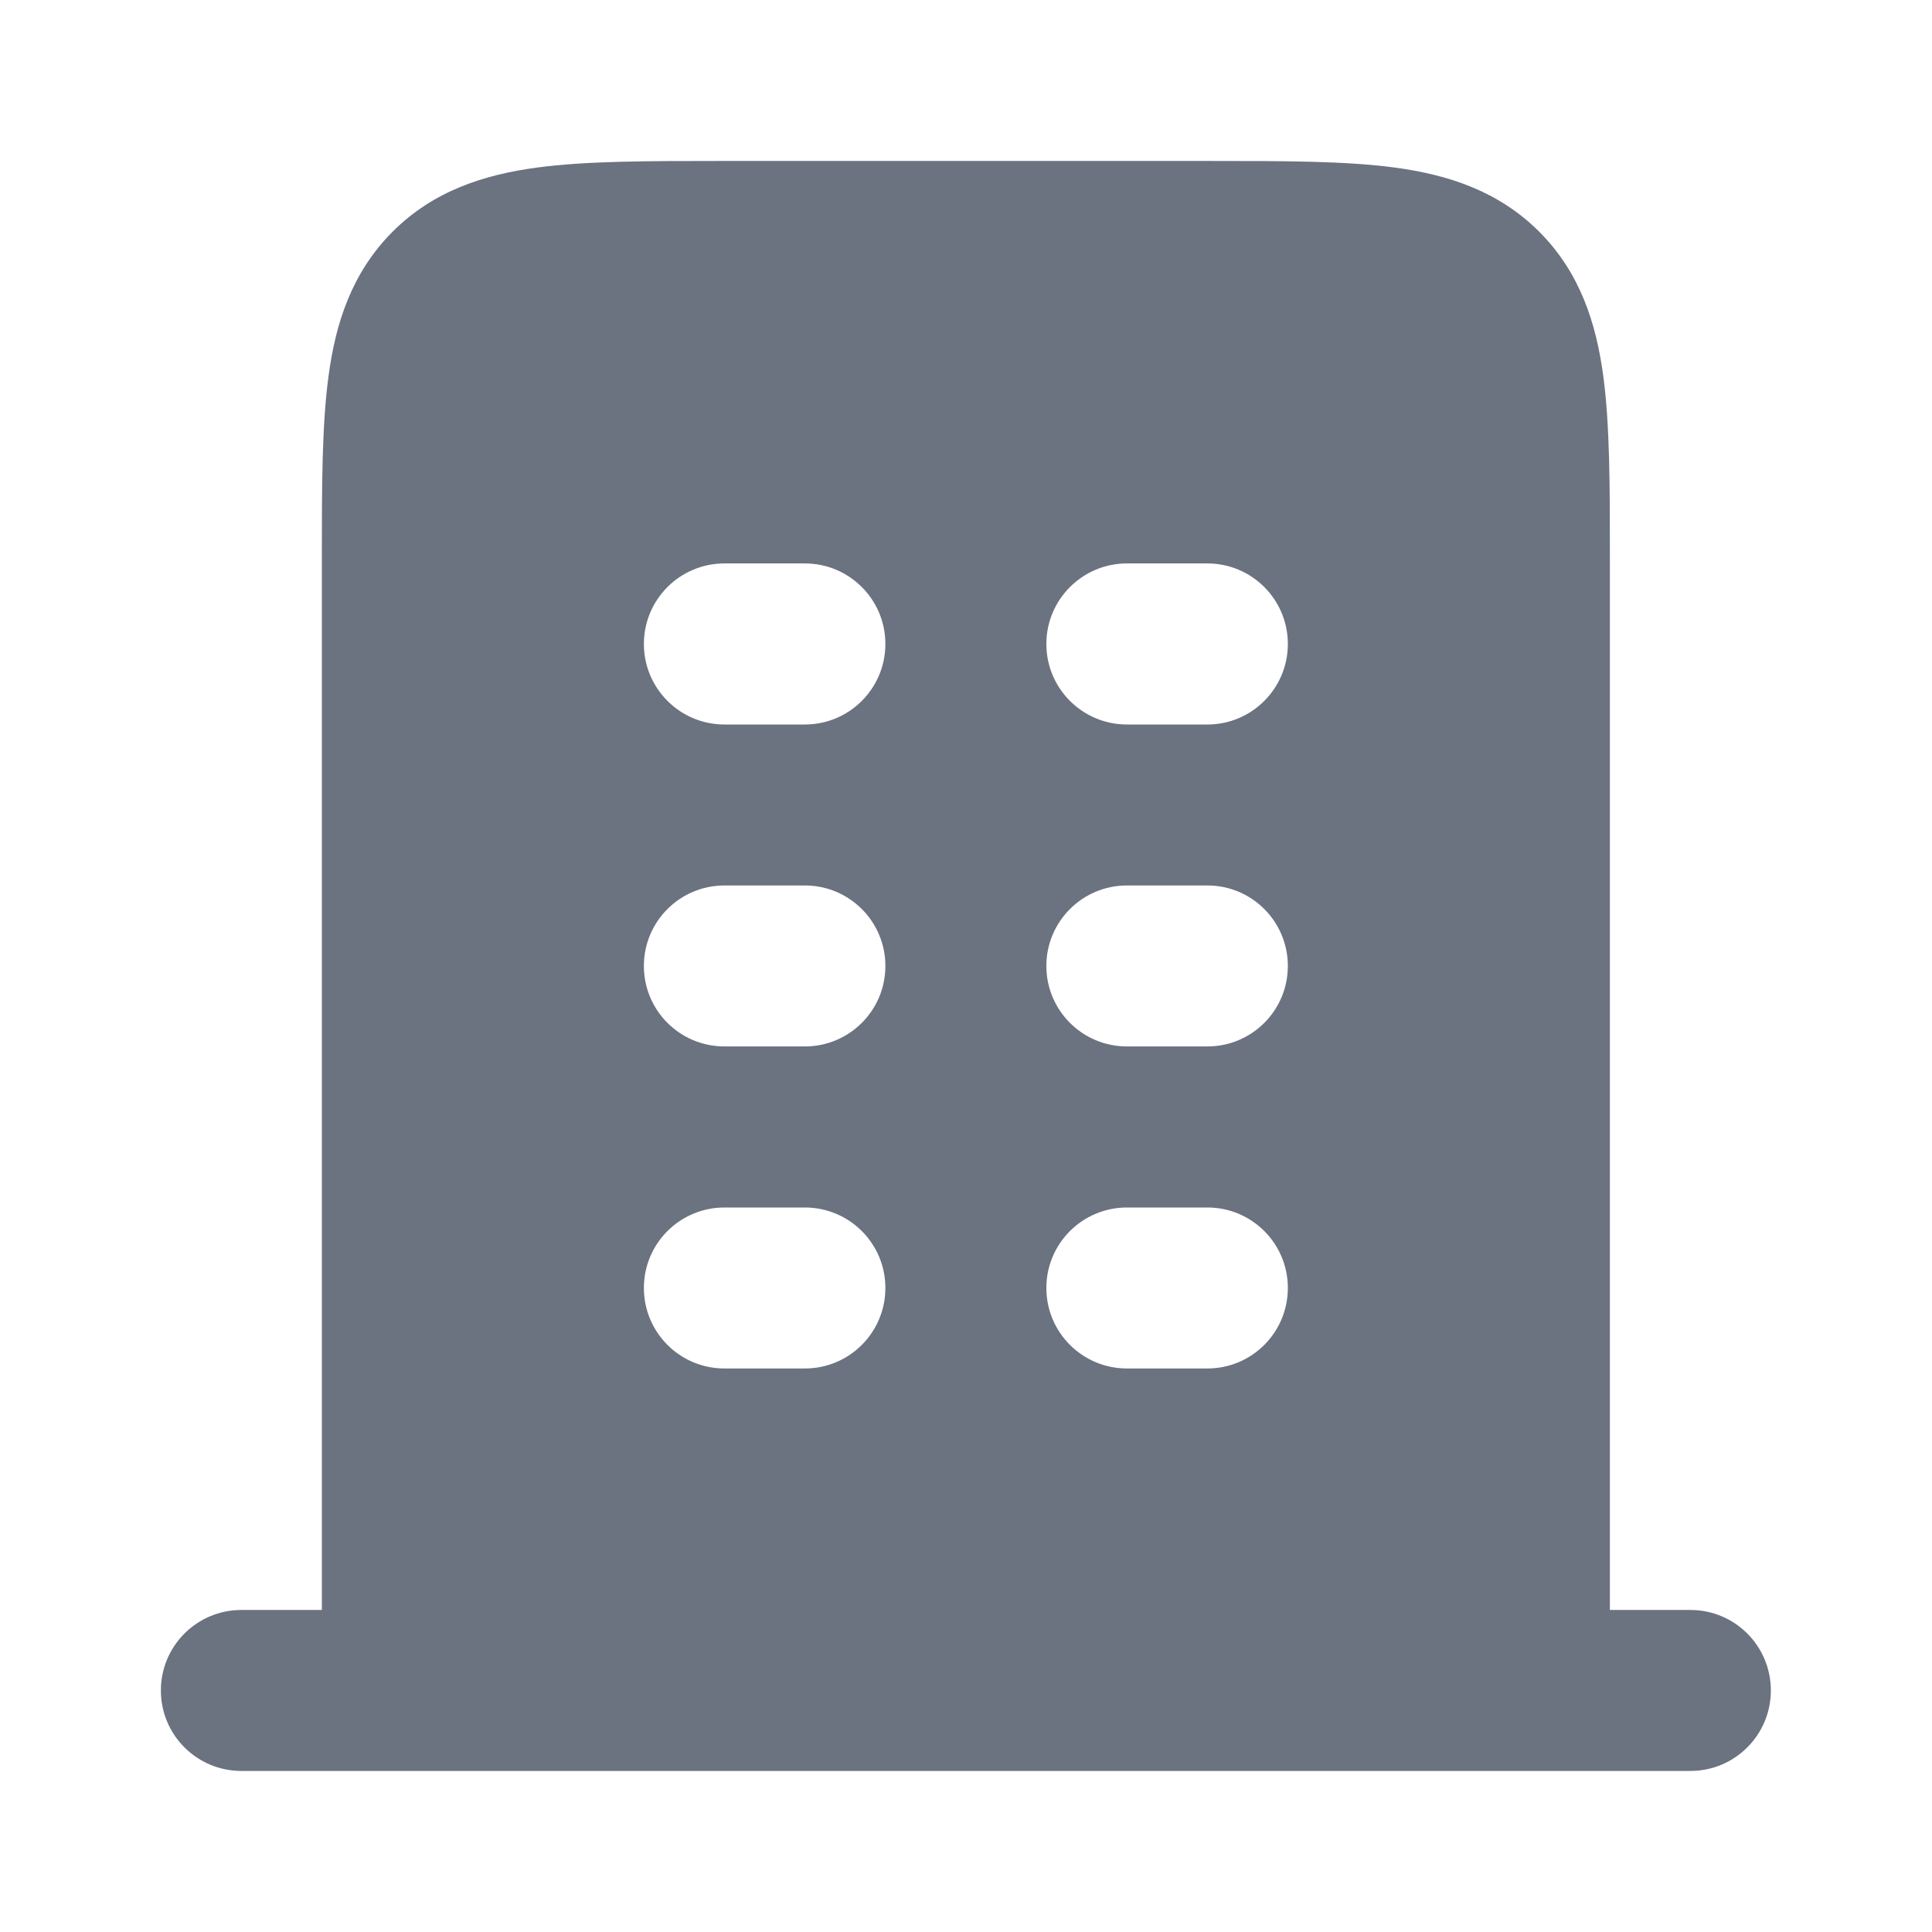 <svg width="22" height="22" viewBox="0 0 22 22" fill="none" xmlns="http://www.w3.org/2000/svg">
<g id="building-svgrepo-com (1) 1">
<path id="Vector" fill-rule="evenodd" clip-rule="evenodd" d="M8.188 1.833C7.376 1.833 6.676 1.833 6.115 1.908C5.514 1.989 4.938 2.171 4.471 2.638C4.004 3.106 3.821 3.682 3.741 4.283C3.665 4.843 3.665 5.543 3.665 6.356V18.333H2.749C2.242 18.333 1.832 18.743 1.832 19.25C1.832 19.756 2.242 20.166 2.749 20.166H19.249C19.755 20.166 20.165 19.756 20.165 19.25C20.165 18.743 19.755 18.333 19.249 18.333H18.332V6.356C18.332 5.543 18.332 4.843 18.257 4.283C18.176 3.682 17.994 3.106 17.527 2.638C17.059 2.171 16.483 1.989 15.883 1.908C15.322 1.833 14.622 1.833 13.809 1.833H8.188ZM10.082 7.333C10.082 7.839 9.672 8.25 9.165 8.25H8.249C7.742 8.25 7.332 7.839 7.332 7.333C7.332 6.827 7.742 6.416 8.249 6.416H9.165C9.672 6.416 10.082 6.827 10.082 7.333ZM9.165 11.916C9.672 11.916 10.082 11.506 10.082 11C10.082 10.493 9.672 10.083 9.165 10.083H8.249C7.742 10.083 7.332 10.493 7.332 11C7.332 11.506 7.742 11.916 8.249 11.916H9.165ZM10.082 14.666C10.082 15.173 9.672 15.583 9.165 15.583H8.249C7.742 15.583 7.332 15.173 7.332 14.666C7.332 14.16 7.742 13.75 8.249 13.75H9.165C9.672 13.75 10.082 14.16 10.082 14.666ZM13.749 8.25C14.255 8.25 14.665 7.839 14.665 7.333C14.665 6.827 14.255 6.416 13.749 6.416H12.832C12.326 6.416 11.915 6.827 11.915 7.333C11.915 7.839 12.326 8.25 12.832 8.25H13.749ZM14.665 11C14.665 11.506 14.255 11.916 13.749 11.916H12.832C12.326 11.916 11.915 11.506 11.915 11C11.915 10.493 12.326 10.083 12.832 10.083H13.749C14.255 10.083 14.665 10.493 14.665 11ZM13.749 15.583C14.255 15.583 14.665 15.173 14.665 14.666C14.665 14.16 14.255 13.75 13.749 13.75H12.832C12.326 13.75 11.915 14.16 11.915 14.666C11.915 15.173 12.326 15.583 12.832 15.583H13.749Z" fill="#6B7280"/>
</g>
</svg>
